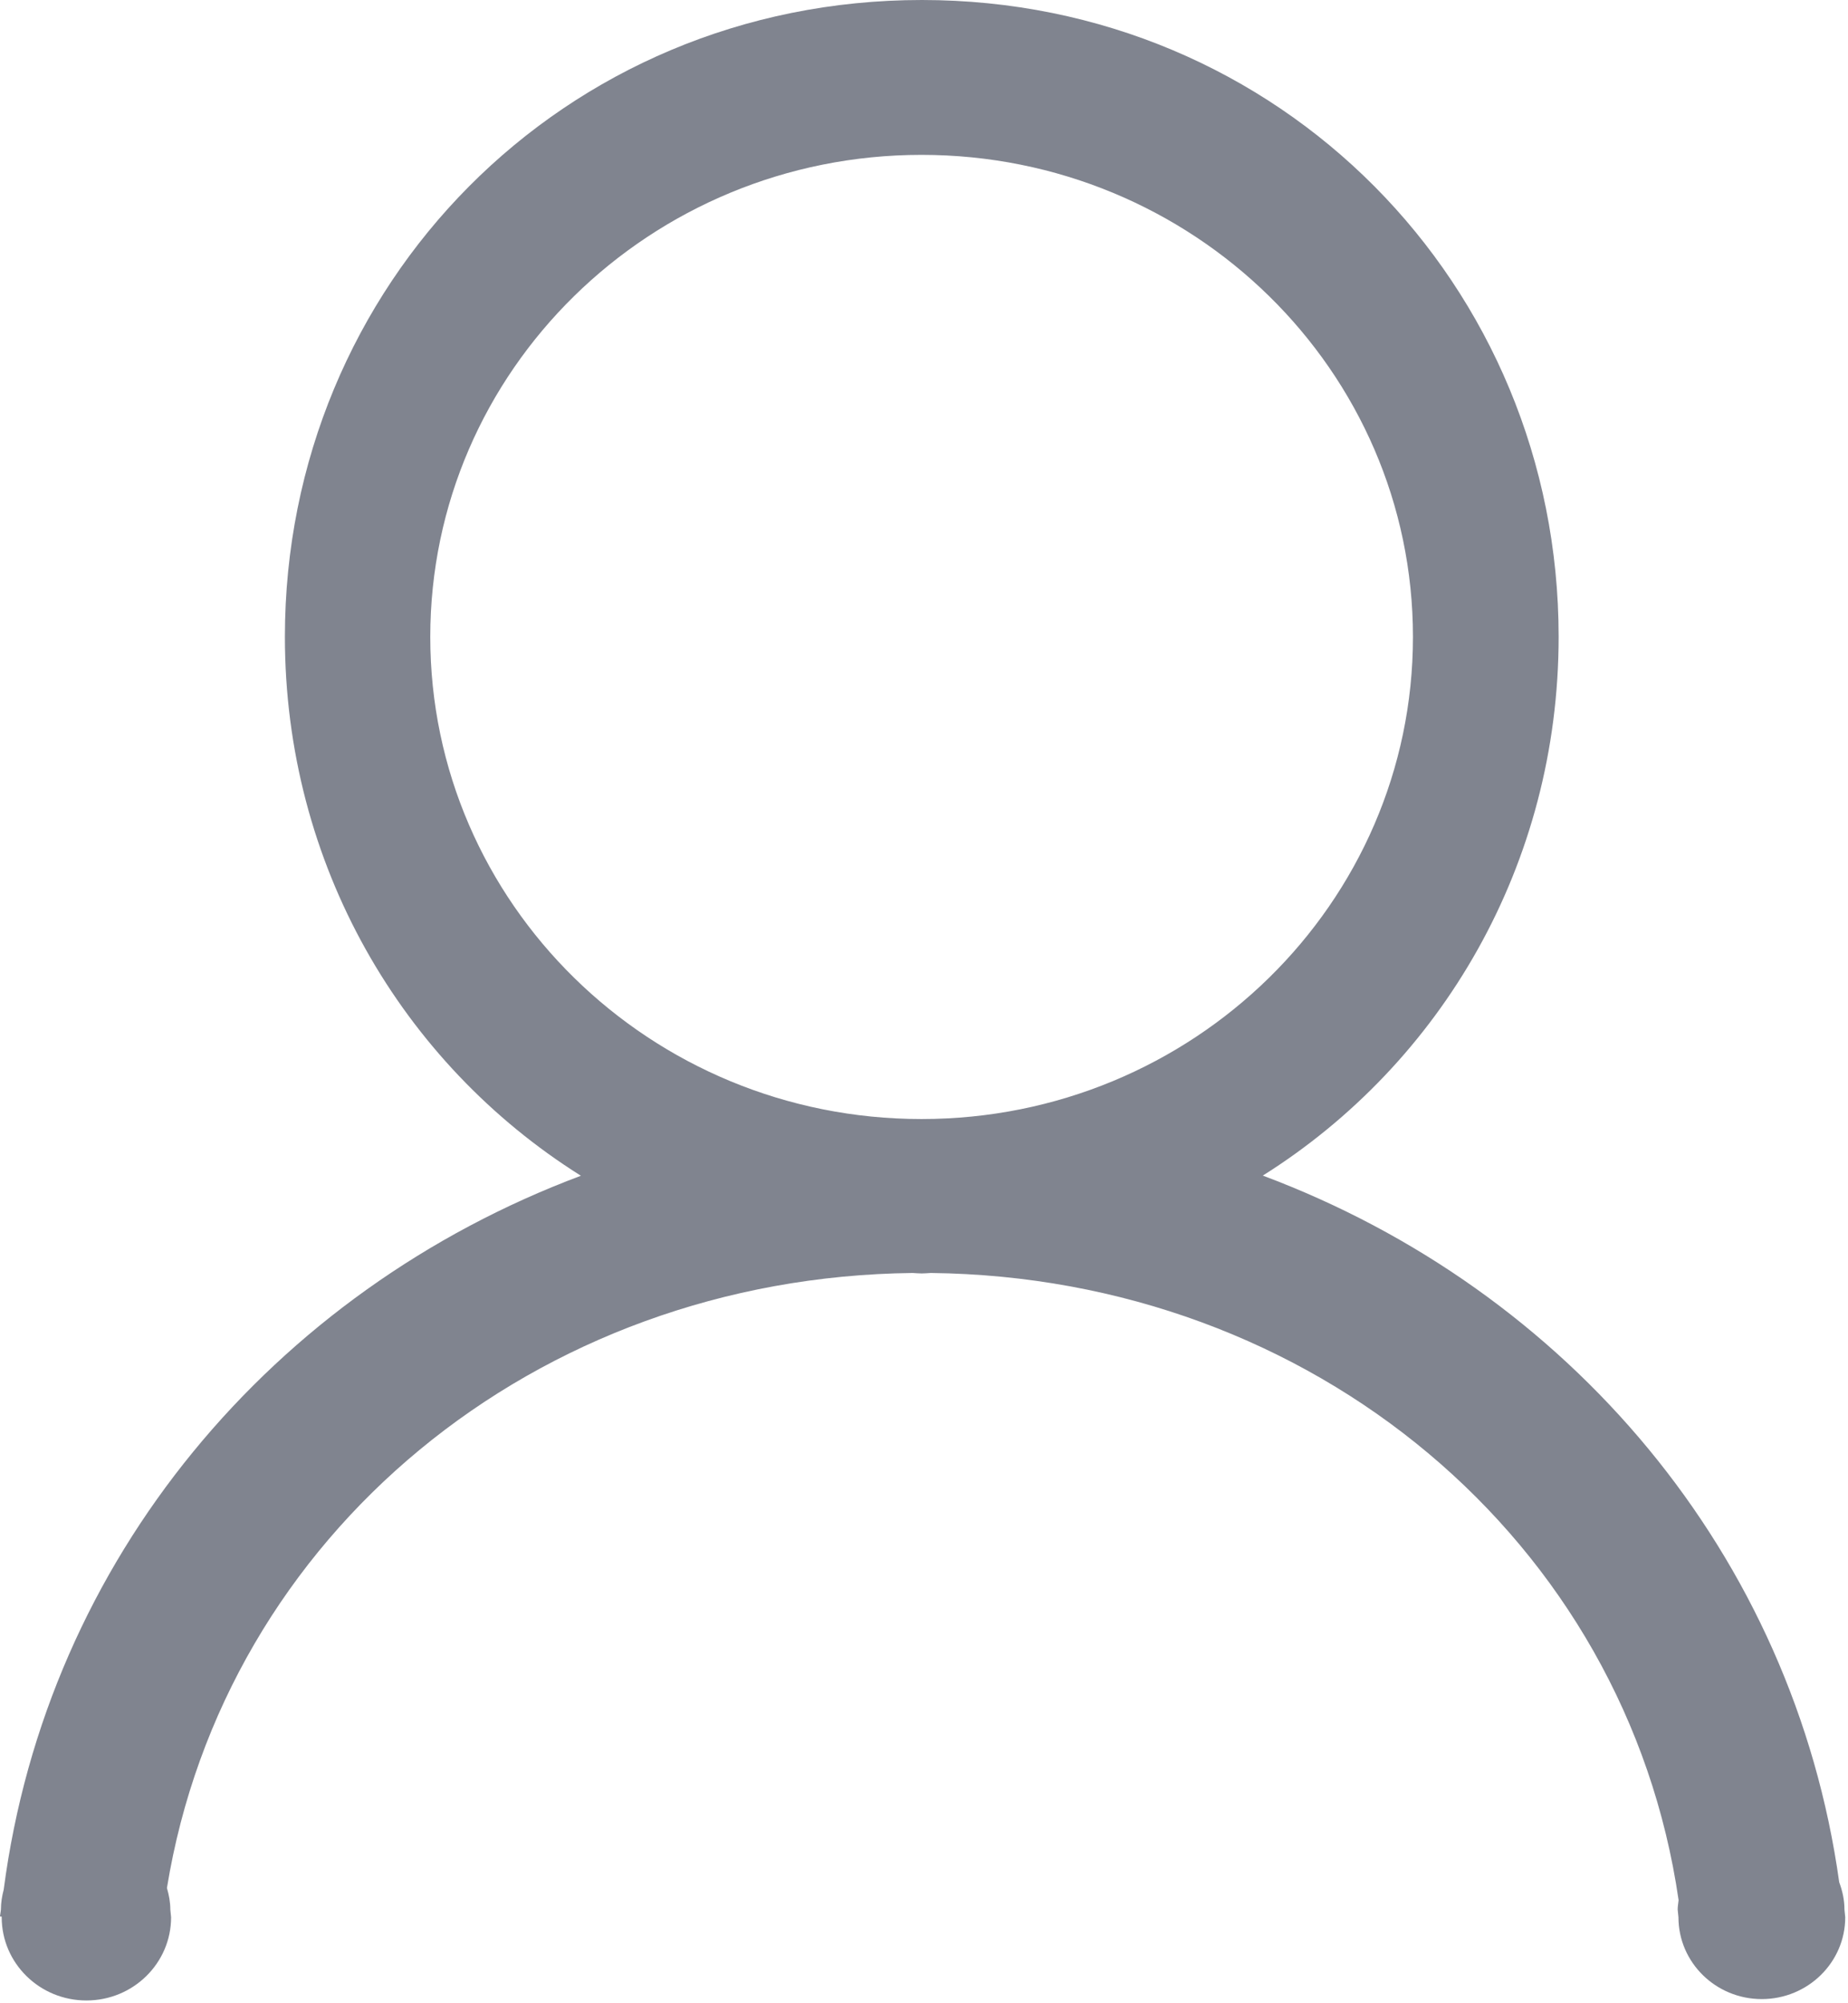 <?xml version="1.0" encoding="UTF-8"?>
<svg width="12px" height="13px" viewBox="0 0 12 13" version="1.1" xmlns="http://www.w3.org/2000/svg" xmlns:xlink="http://www.w3.org/1999/xlink">
    <!-- Generator: Sketch 49.3 (51167) - http://www.bohemiancoding.com/sketch -->
    <title>Shape</title>
    <desc>Created with Sketch.</desc>
    <defs></defs>
    <g id="1.1-首页" stroke="none" stroke-width="1" fill="none" fill-rule="evenodd">
        <g id="1.1首页登录" transform="translate(-1027, -434)" fill="#80848F" fill-rule="nonzero">
            <g id="登录模块" transform="translate(972, 286)">
                <g id="账号" transform="translate(55, 143)">
                    <g id="账户" transform="translate(0, 5)">
                        <path d="M11.982,12.442 C11.982,12.735 11.739,12.973 11.44,12.973 C11.141,12.973 10.899,12.735 10.899,12.442 L10.894,12.392 C10.894,12.371 10.898,12.351 10.9,12.331 C10.562,10 8.525,8.288 6.044,8.261 C6.024,8.262 6.005,8.264 5.985,8.264 C5.965,8.264 5.946,8.262 5.927,8.261 C3.474,8.288 1.457,9.962 1.084,12.252 C1.097,12.297 1.106,12.344 1.106,12.392 L1.111,12.442 C1.111,12.74 0.865,12.982 0.561,12.982 C0.257,12.982 0.011,12.74 0.011,12.442 L0.01,12.437 L0,12.437 C0.001,12.422 0.005,12.407 0.006,12.391 C0.006,12.347 0.013,12.305 0.024,12.263 C0.305,10.115 1.774,8.378 3.772,7.63 C2.608,6.899 1.85,5.608 1.85,4.132 C1.85,1.85 3.658,0 5.986,0 C8.312,0 10.121,1.85 10.121,4.132 C10.121,5.607 9.363,6.898 8.2,7.629 C10.184,8.371 11.646,10.088 11.943,12.215 C11.964,12.271 11.977,12.33 11.977,12.392 L11.982,12.442 Z M9.175,4.133 C9.175,2.405 7.746,1.005 5.984,1.005 C4.222,1.005 2.794,2.406 2.794,4.133 C2.794,5.861 4.222,7.262 5.984,7.262 C7.746,7.262 9.175,5.861 9.175,4.133 Z" id="Shape"></path>
                    </g>
                </g>
            </g>
        </g>
    </g>
</svg>